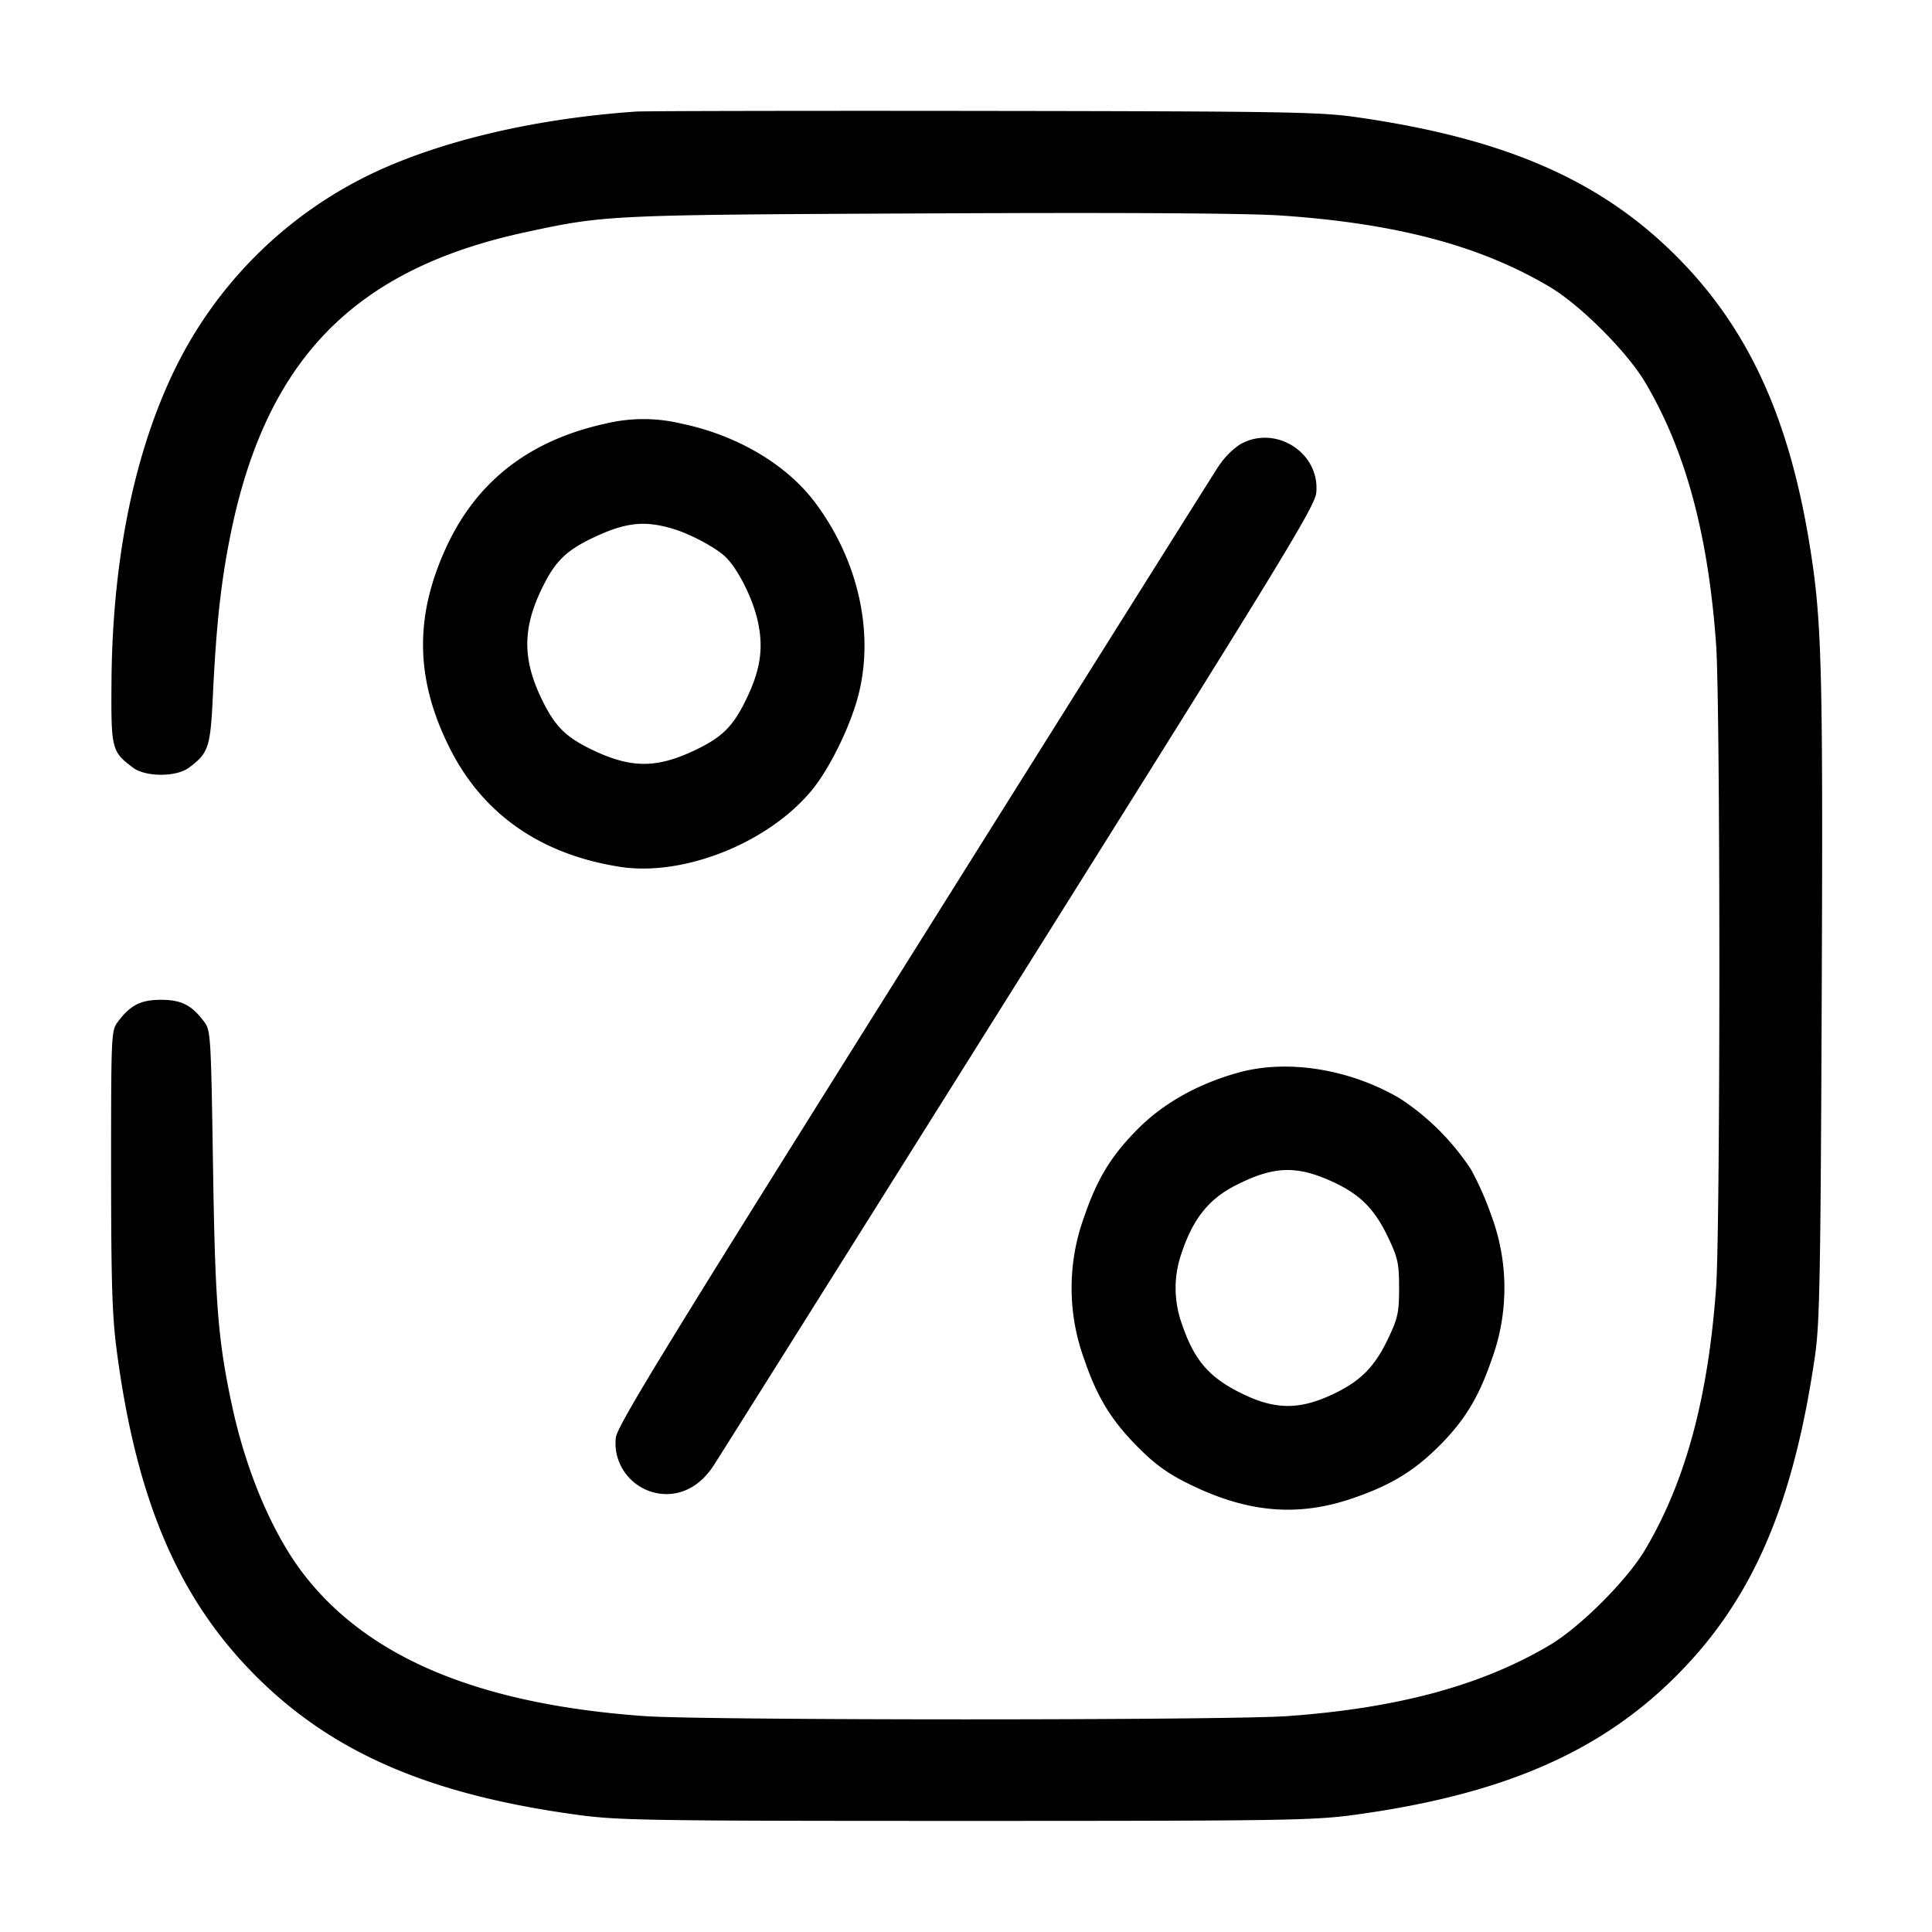 <svg width="24" height="24" fill="none" xmlns="http://www.w3.org/2000/svg"><path d="M7.9 1.386c-1.233.086-2.384.353-3.243.753a5.242 5.242 0 0 0-2.524 2.53c-.482 1.03-.737 2.33-.748 3.798-.006.842.001.87.27 1.071.155.115.535.115.69 0 .249-.187.269-.247.301-.928.041-.851.099-1.377.215-1.956.438-2.18 1.533-3.308 3.661-3.768.997-.216 1.031-.217 5.018-.235 2.446-.012 3.942-.002 4.369.026 1.432.097 2.476.373 3.341.886.38.225.962.807 1.187 1.187.501.845.783 1.888.881 3.254.054.757.054 7.235 0 7.992-.098 1.366-.38 2.409-.881 3.254-.225.38-.807.962-1.187 1.187-.845.501-1.888.783-3.254.881-.757.054-7.235.054-7.992 0-2.069-.148-3.458-.734-4.256-1.795-.372-.495-.69-1.25-.862-2.045-.178-.821-.214-1.273-.24-3.005-.025-1.601-.029-1.672-.108-1.778-.157-.21-.285-.275-.538-.275-.253 0-.381.066-.538.276-.08.107-.082.155-.082 1.837.001 1.435.013 1.818.073 2.267.246 1.846.768 3.063 1.726 4.021.958.958 2.171 1.479 4.021 1.727.492.066.915.072 4.8.072s4.308-.006 4.8-.072c1.845-.248 3.066-.772 4.021-1.727.947-.947 1.455-2.119 1.726-3.981.058-.399.069-.986.083-4.44.017-4.155.002-4.7-.153-5.649-.259-1.584-.768-2.684-1.656-3.572-.949-.948-2.137-1.463-3.981-1.725-.45-.064-.91-.071-4.62-.076-2.266-.003-4.21.001-4.32.008m-.372 3.875c-.942.205-1.597.708-1.977 1.521-.406.87-.395 1.656.038 2.516.411.817 1.13 1.317 2.112 1.47.796.124 1.856-.302 2.391-.961.208-.255.449-.74.556-1.116.225-.79.026-1.718-.524-2.45-.356-.474-.972-.837-1.665-.98a2.006 2.006 0 0 0-.931 0m7.872.262a1.008 1.008 0 0 0-.263.269c-.068.104-1.776 2.822-3.795 6.041-3.088 4.92-3.676 5.88-3.692 6.027-.042.371.254.7.63.7.228 0 .434-.124.583-.352.068-.103 1.776-2.822 3.796-6.042 3.299-5.258 3.675-5.874 3.692-6.046.048-.5-.513-.852-.951-.597M8.36 6.569c.2.06.489.21.628.327.163.137.365.531.429.837.07.332.026.604-.157.974-.161.326-.297.457-.641.619-.463.217-.775.217-1.238 0-.344-.162-.48-.293-.641-.619-.253-.512-.253-.902 0-1.414.161-.327.297-.457.644-.621.39-.183.625-.208.976-.103m7.04 6.751c-.503.136-.941.379-1.26.699-.332.333-.507.617-.667 1.083a2.581 2.581 0 0 0 0 1.796c.16.466.335.75.667 1.083.208.209.367.324.621.449.731.363 1.36.418 2.049.18.468-.161.757-.337 1.07-.65.312-.312.489-.602.647-1.062a2.581 2.581 0 0 0 0-1.796 3.862 3.862 0 0 0-.252-.572 3.059 3.059 0 0 0-.885-.885c-.619-.363-1.385-.488-1.99-.325m1.156 1.361c.342.158.522.339.692.699.117.248.132.318.132.62s-.015.372-.132.62c-.171.362-.349.541-.702.705-.399.186-.694.187-1.086.002-.431-.203-.623-.42-.779-.883a1.311 1.311 0 0 1 .001-.889c.139-.414.335-.659.658-.825.477-.246.764-.257 1.216-.049" fill-rule="evenodd" fill="#000"/></svg>